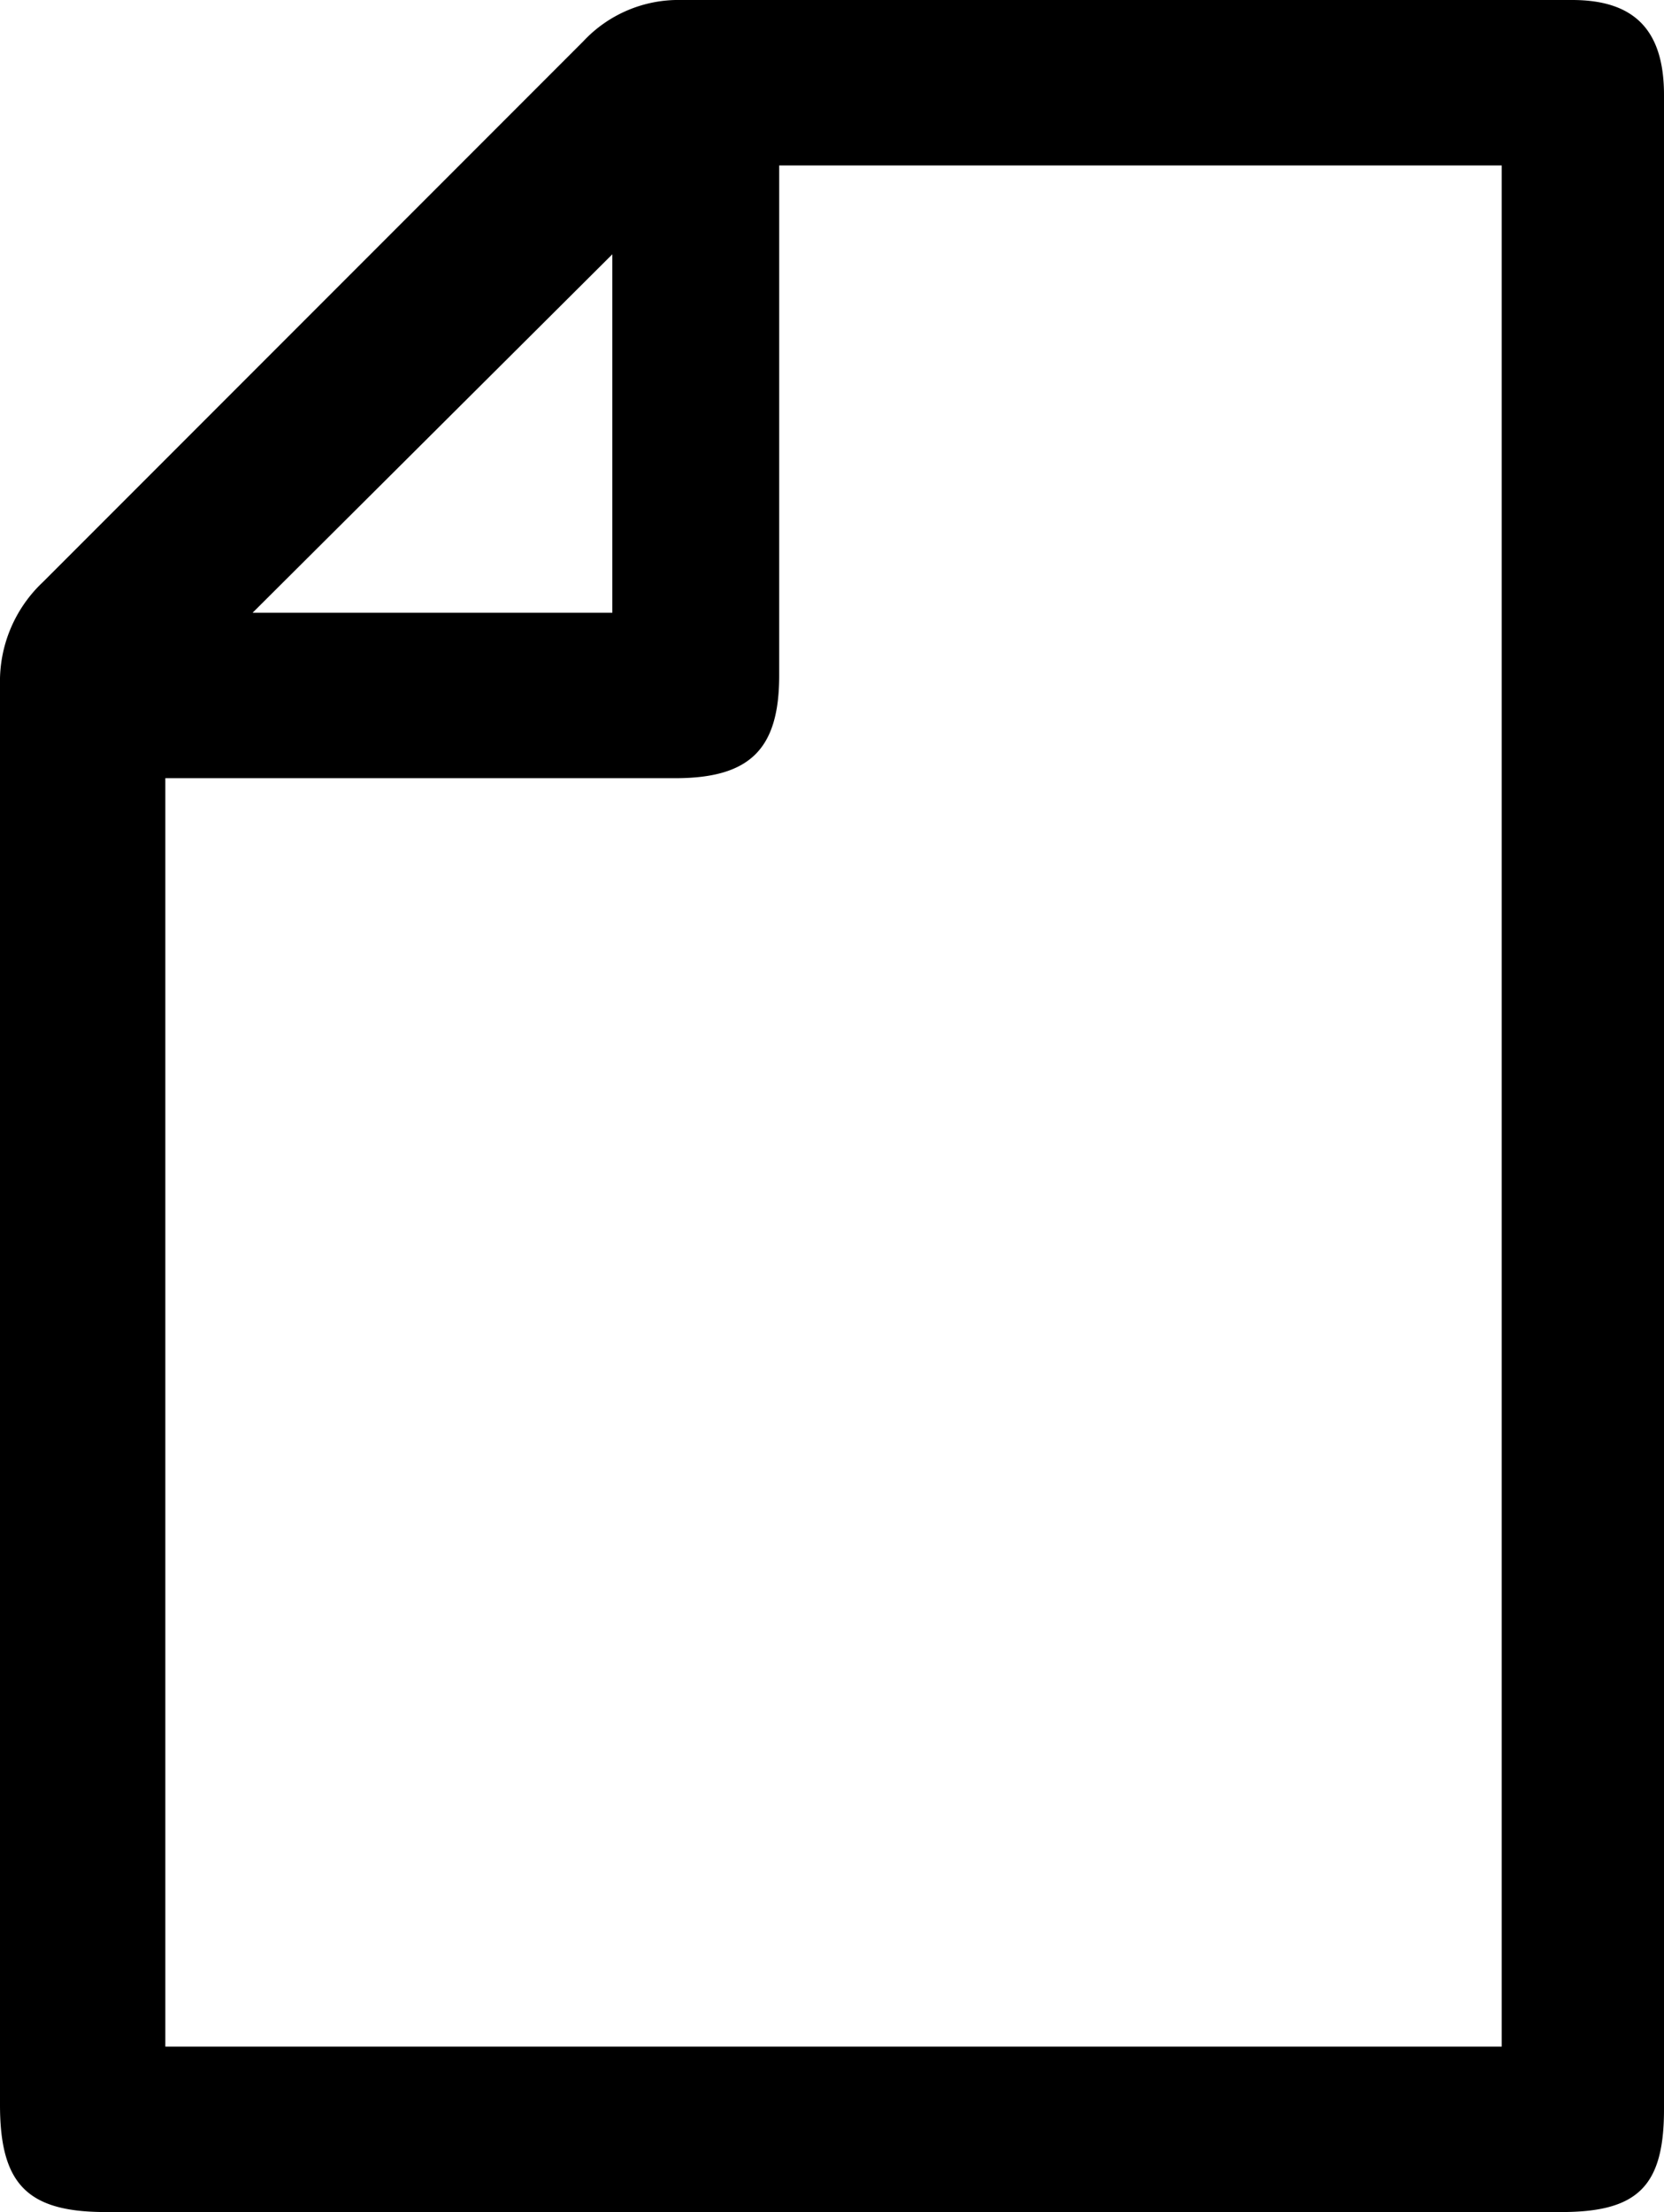 <svg xmlns="http://www.w3.org/2000/svg" viewBox="0 0 10.87 14.44">
    <title>sheet</title>
    <g id="Layer_2" data-name="Layer 2">
        <g id="Слой_1" data-name="Слой 1">
            <path class="cls-1"
                  d="M10.87,7.25v6.52c0,.5-.17.67-.67.67H.69c-.51,0-.69-.18-.69-.7,0-3.09,0-6.18,0-9.27A.89.89,0,0,1,.28,3.8L3.81.27A.85.85,0,0,1,4.45,0h5.82c.41,0,.6.2.6.62ZM5.09,1.08V4.41c0,.48-.19.67-.68.67H1.08v8.28H9.81V1.08ZM4,1.66,1.65,4H4Z"/>
        </g>
    </g>
</svg>